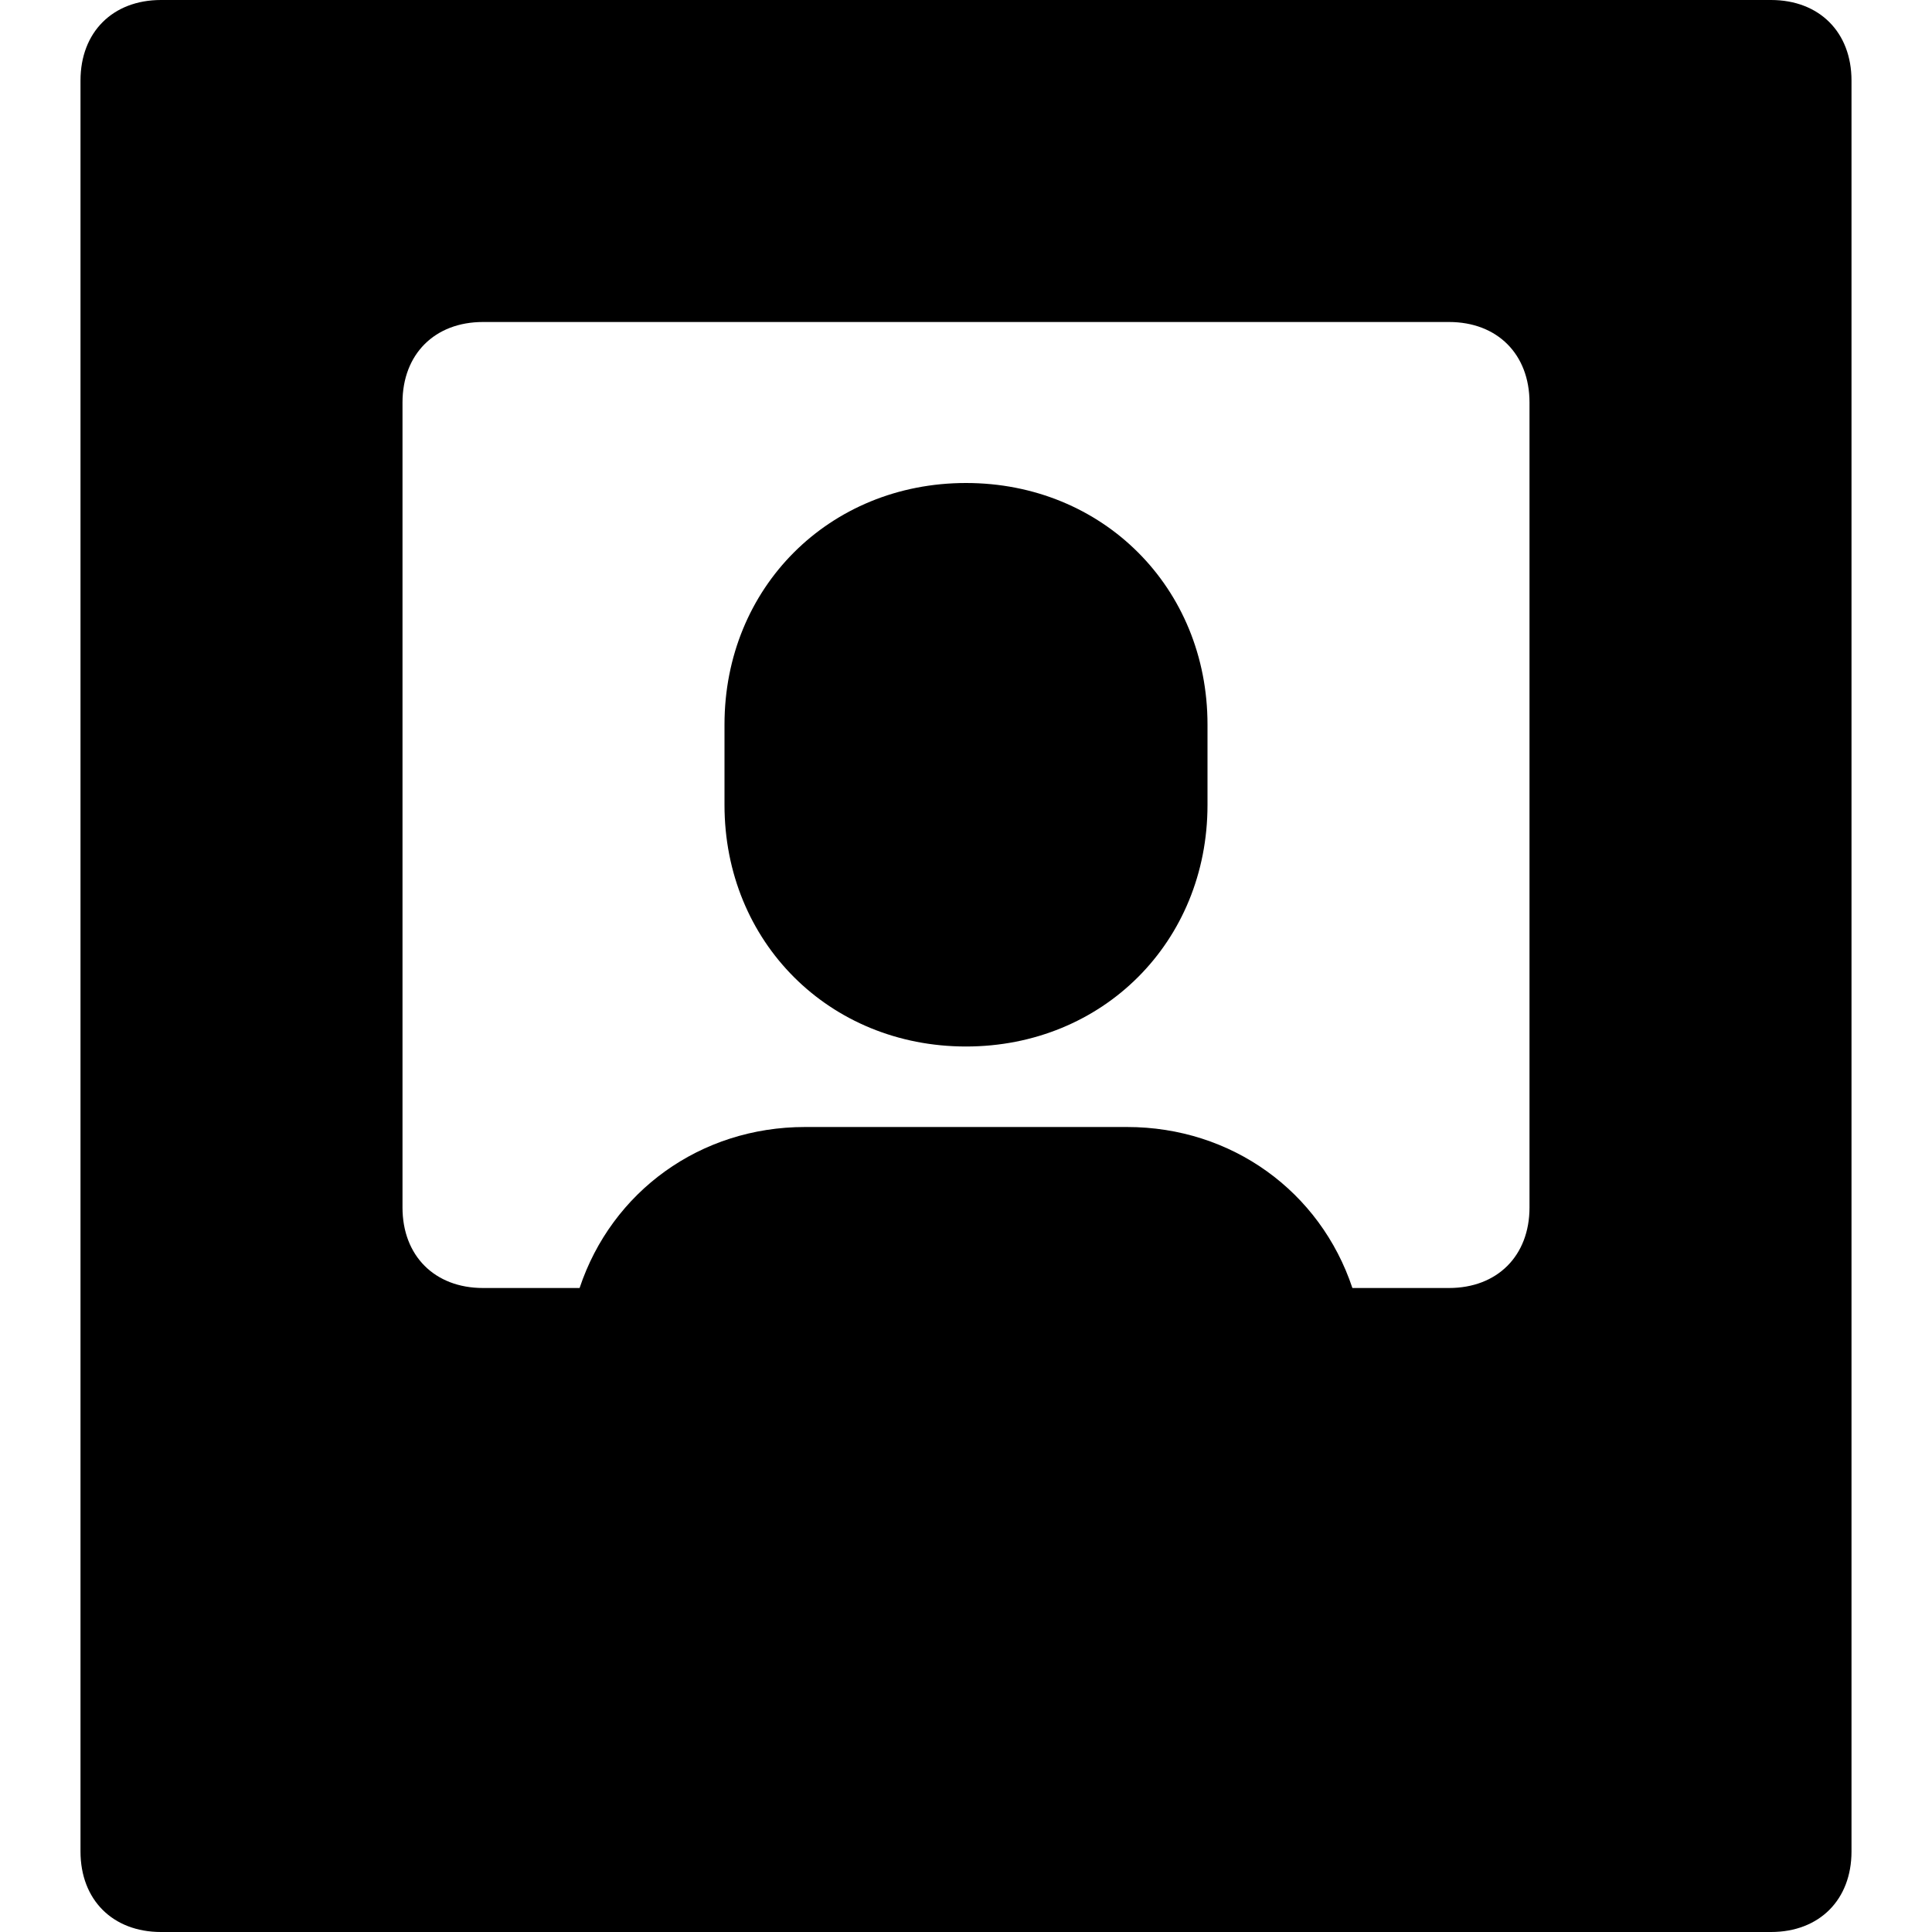 <?xml version="1.0" encoding="utf-8"?>
<!-- Generator: Adobe Illustrator 19.1.0, SVG Export Plug-In . SVG Version: 6.00 Build 0)  -->
<!DOCTYPE svg PUBLIC "-//W3C//DTD SVG 1.1//EN" "http://www.w3.org/Graphics/SVG/1.1/DTD/svg11.dtd">
<svg version="1.1" id="Layer_1" xmlns="http://www.w3.org/2000/svg" xmlns:xlink="http://www.w3.org/1999/xlink" x="0px" y="0px"
	 width="24px" height="24px" viewBox="0 0 24 24" enable-background="new 0 0 24 24" xml:space="preserve">
<path d="M1,1v22c0,0.6,0.4,1,1,1h20c0.6,0,1-0.4,1-1V1c0-0.6-0.4-1-1-1H2C1.4,0,1,0.4,1,1z M19,15c0,0.6-0.4,1-1,1h-1.2
	c-0.4-1.2-1.5-2-2.8-2h-4c-1.3,0-2.4,0.8-2.8,2H6c-0.6,0-1-0.4-1-1V5c0-0.6,0.4-1,1-1h12c0.6,0,1,0.4,1,1V15z"/>
<path d="M9,9v1c0,1.7,1.3,3,3,3h0c1.7,0,3-1.3,3-3V9c0-1.7-1.3-3-3-3h0C10.3,6,9,7.3,9,9z"/>
</svg>
